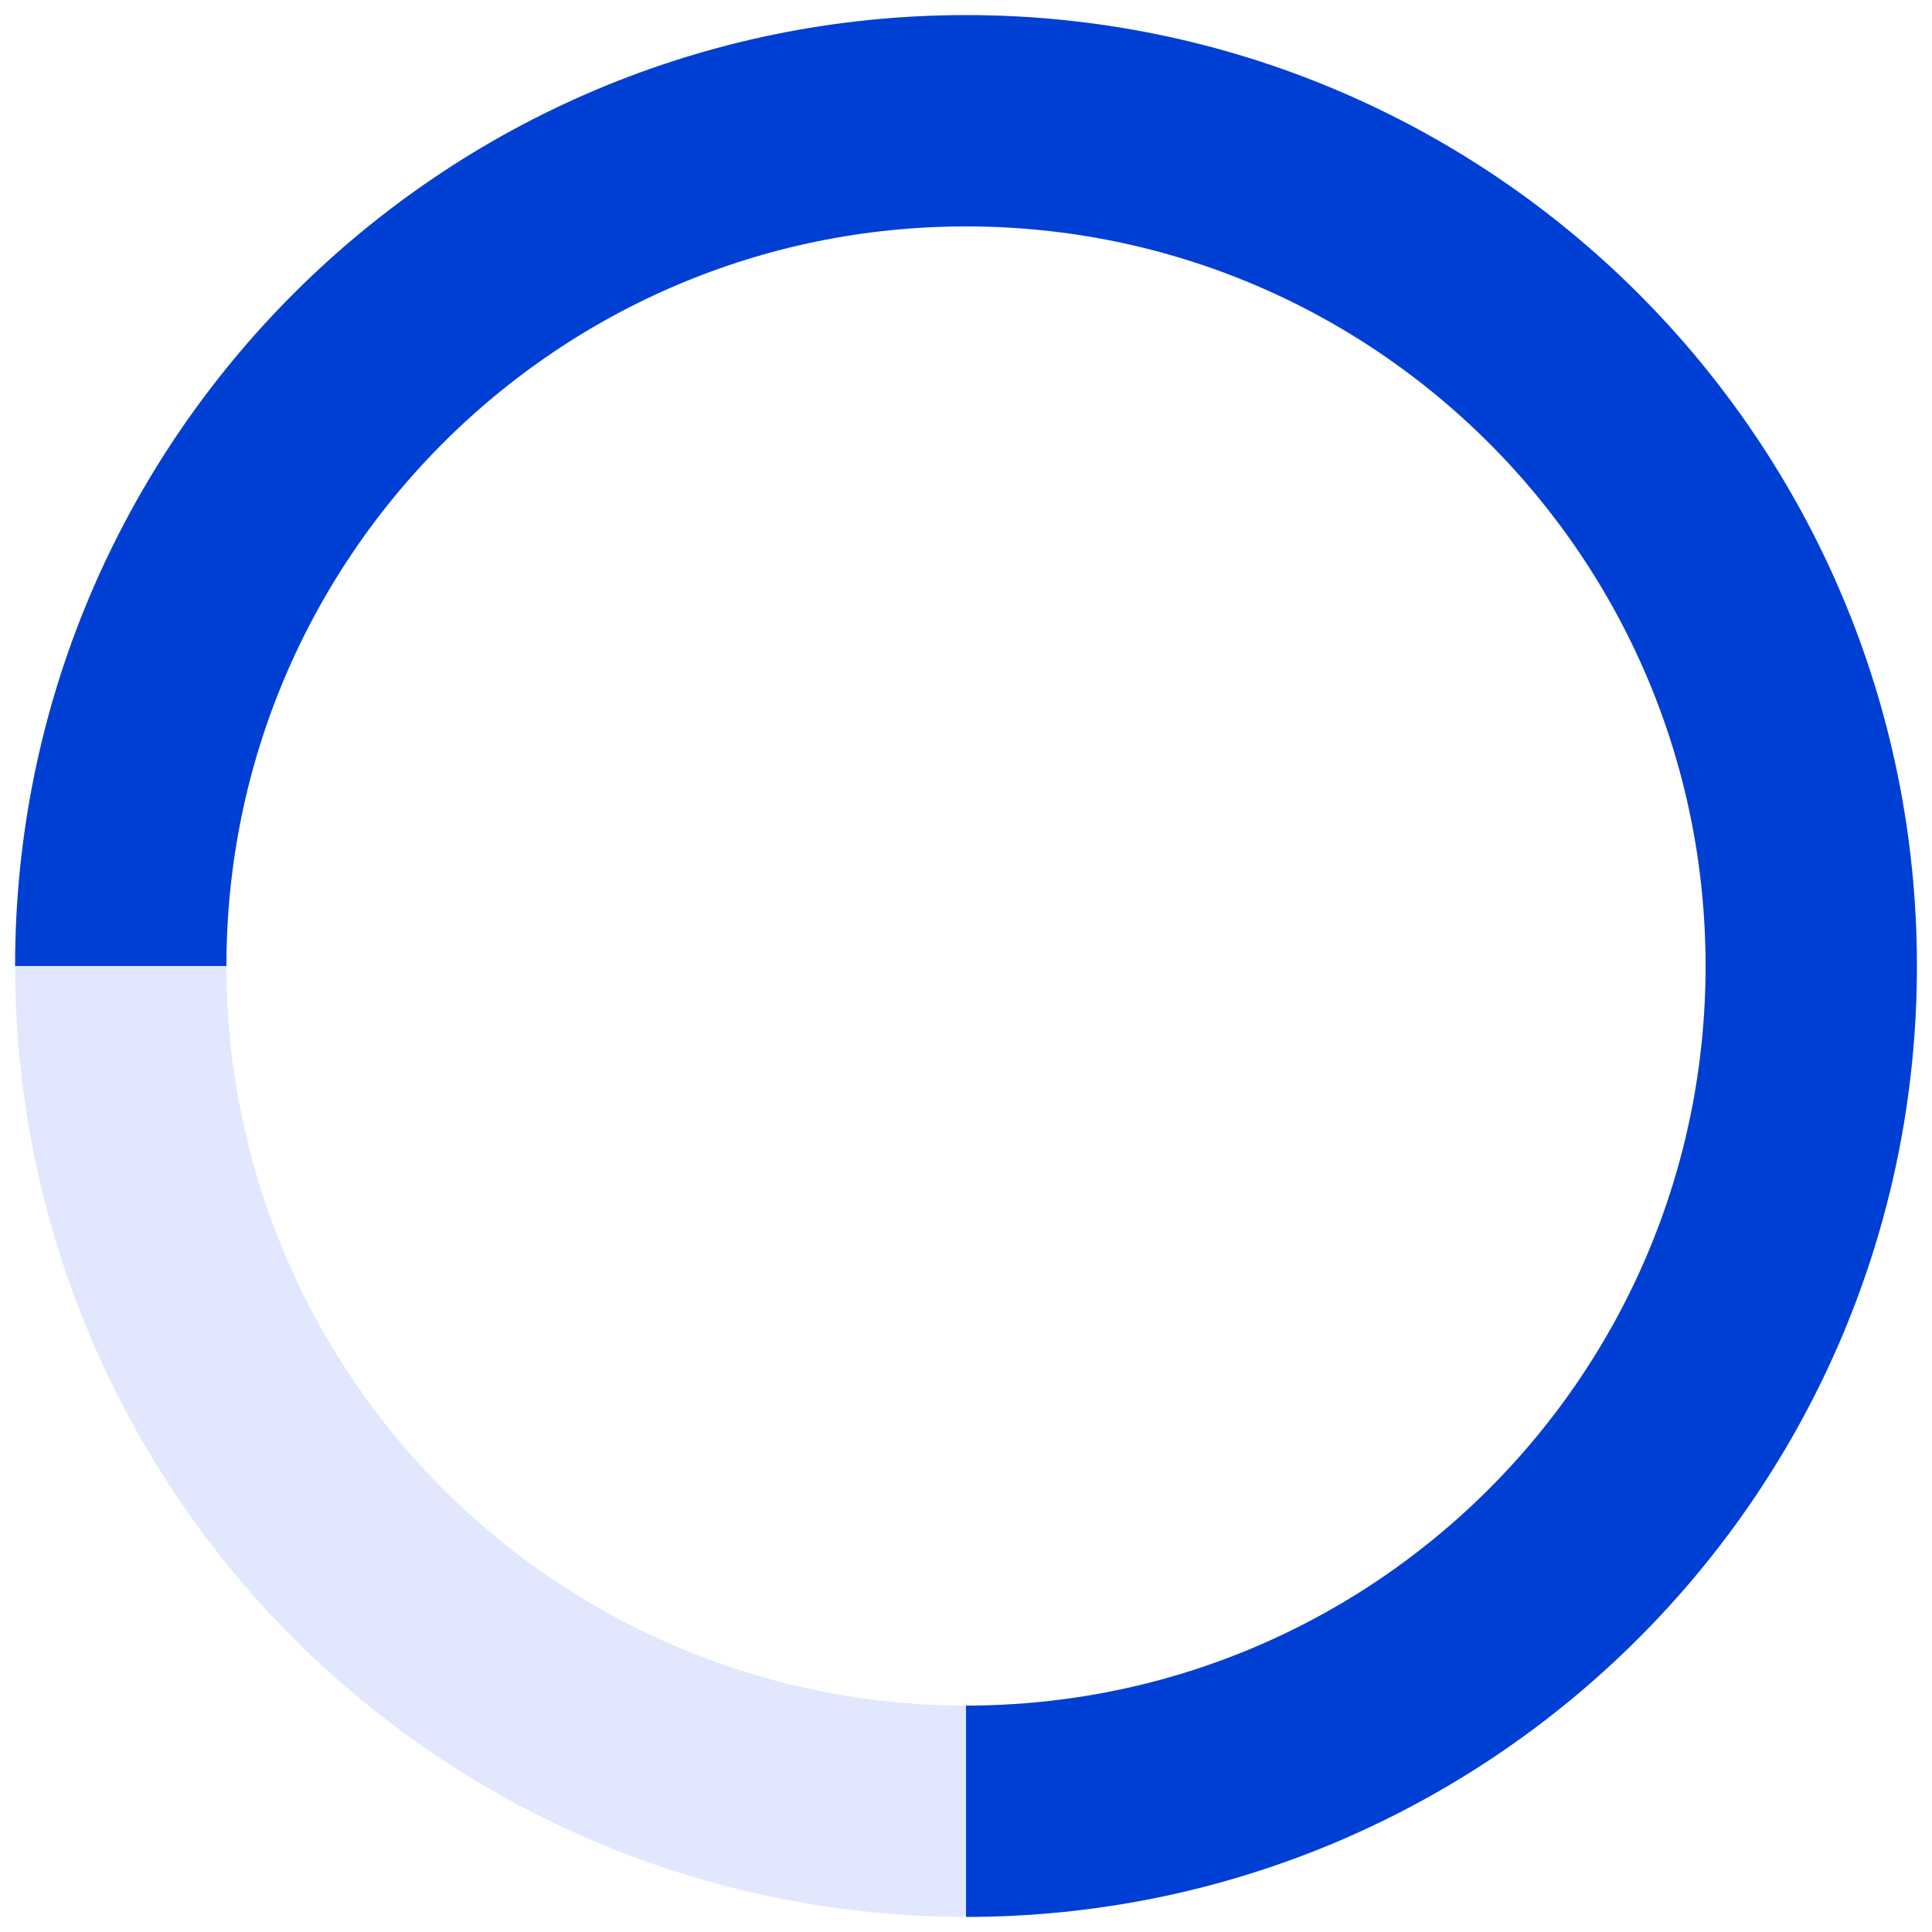 <svg xmlns="http://www.w3.org/2000/svg" width="32" height="32" viewBox="0 0 32 32">
  <g fill="none" stroke-width="3.5">
    <circle cx="16" cy="16" r="14" stroke="#E1E8FE" stroke-linecap="round" stroke-linejoin="round"/>
    <path stroke="#003FD4" d="M16,30 C23.732,30 30,23.732 30,16 C30,8.268 23.732,2 16,2 C8.268,2 2,8.268 2,16"/>
  </g>
</svg>
